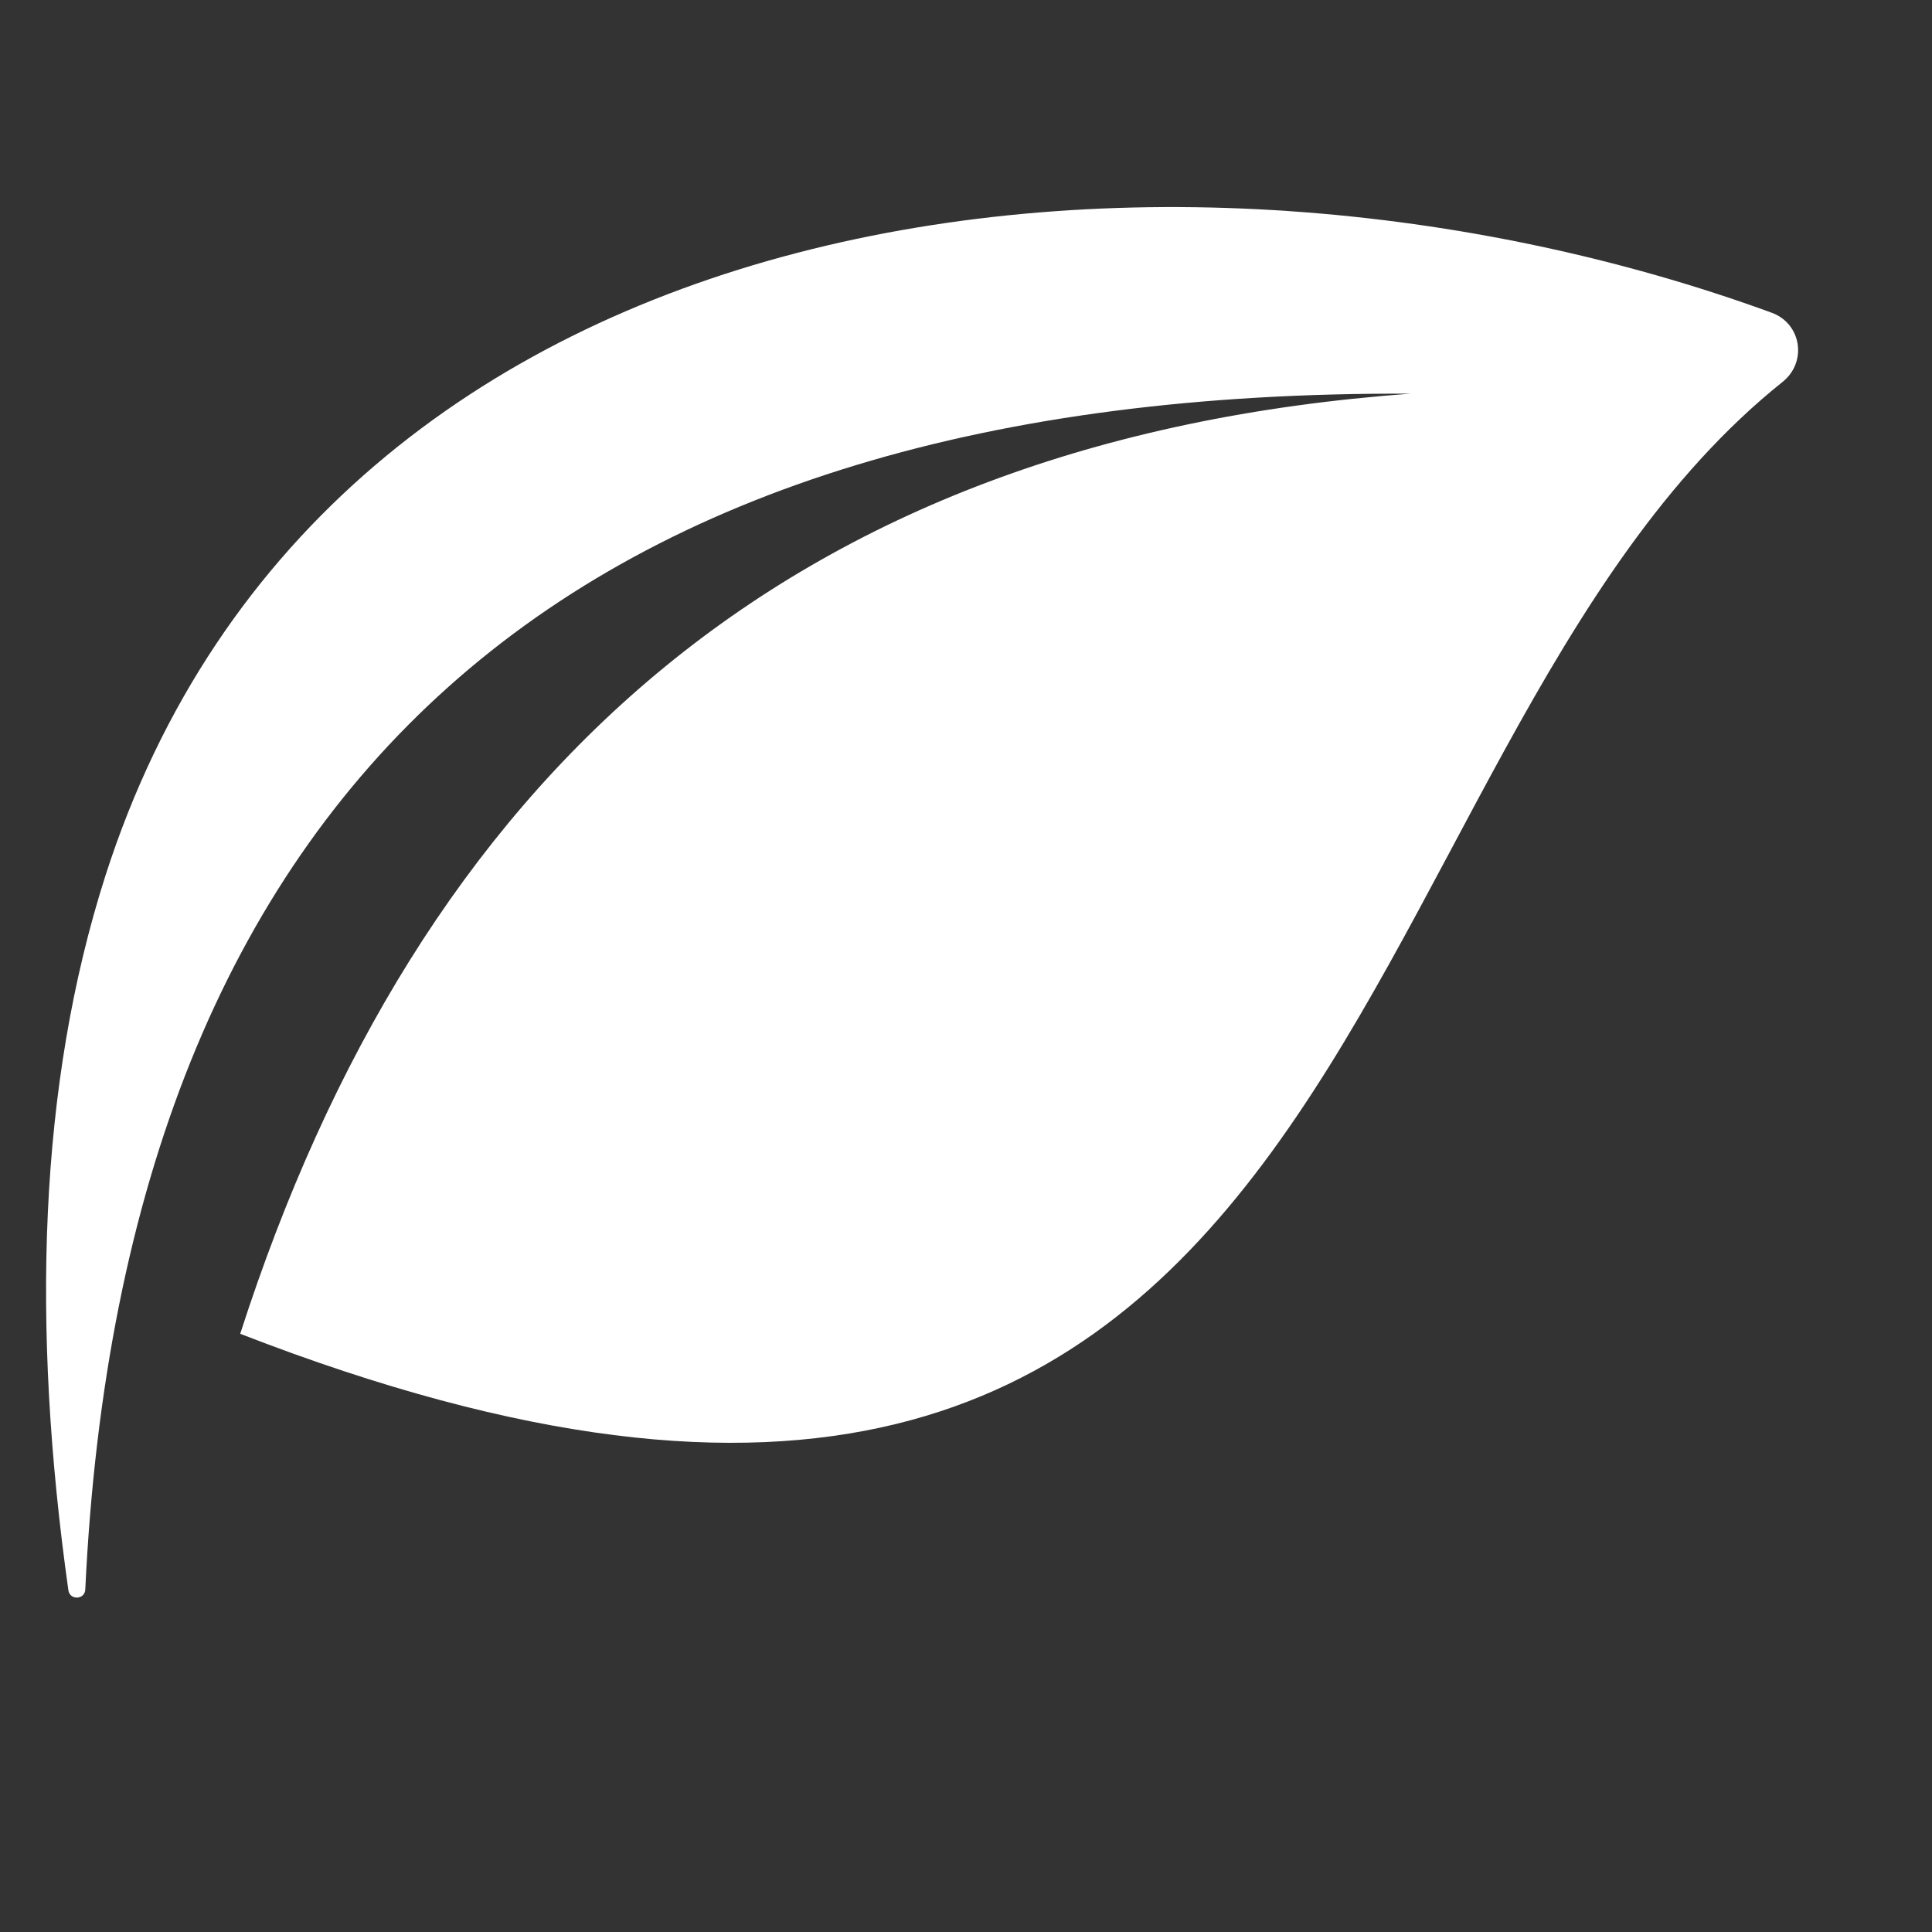 <svg xmlns="http://www.w3.org/2000/svg" xmlns:xlink="http://www.w3.org/1999/xlink" width="40" zoomAndPan="magnify" viewBox="0 0 30 30" height="40" preserveAspectRatio="xMidYMid meet" version="1.0"><rect x="0" y="0" width="30" height="30" fill="#333333" stroke="none"/><defs><clipPath id="9f62095bdf"><path d="M 0.484 3 L 28 3 L 28 25 L 0.484 25 Z M 0.484 3 " clip-rule="nonzero"/></clipPath></defs><g clip-path="url(#9f62095bdf)"><path fill="#ffffff" d="M 21.906 6.113 C 8.902 6.055 1.922 12.121 1.324 24.684 C 1.316 24.84 1.086 24.852 1.062 24.695 C 0.484 20.59 0.598 16.848 1.637 13.598 C 5.078 2.867 18.199 1.457 27.508 4.855 C 27.973 5.023 28.066 5.621 27.68 5.93 C 20.418 11.734 21.406 27.574 3.73 20.711 C 6.492 12.133 12.152 6.82 21.906 6.113 " fill-opacity="1" fill-rule="evenodd"/></g></svg>